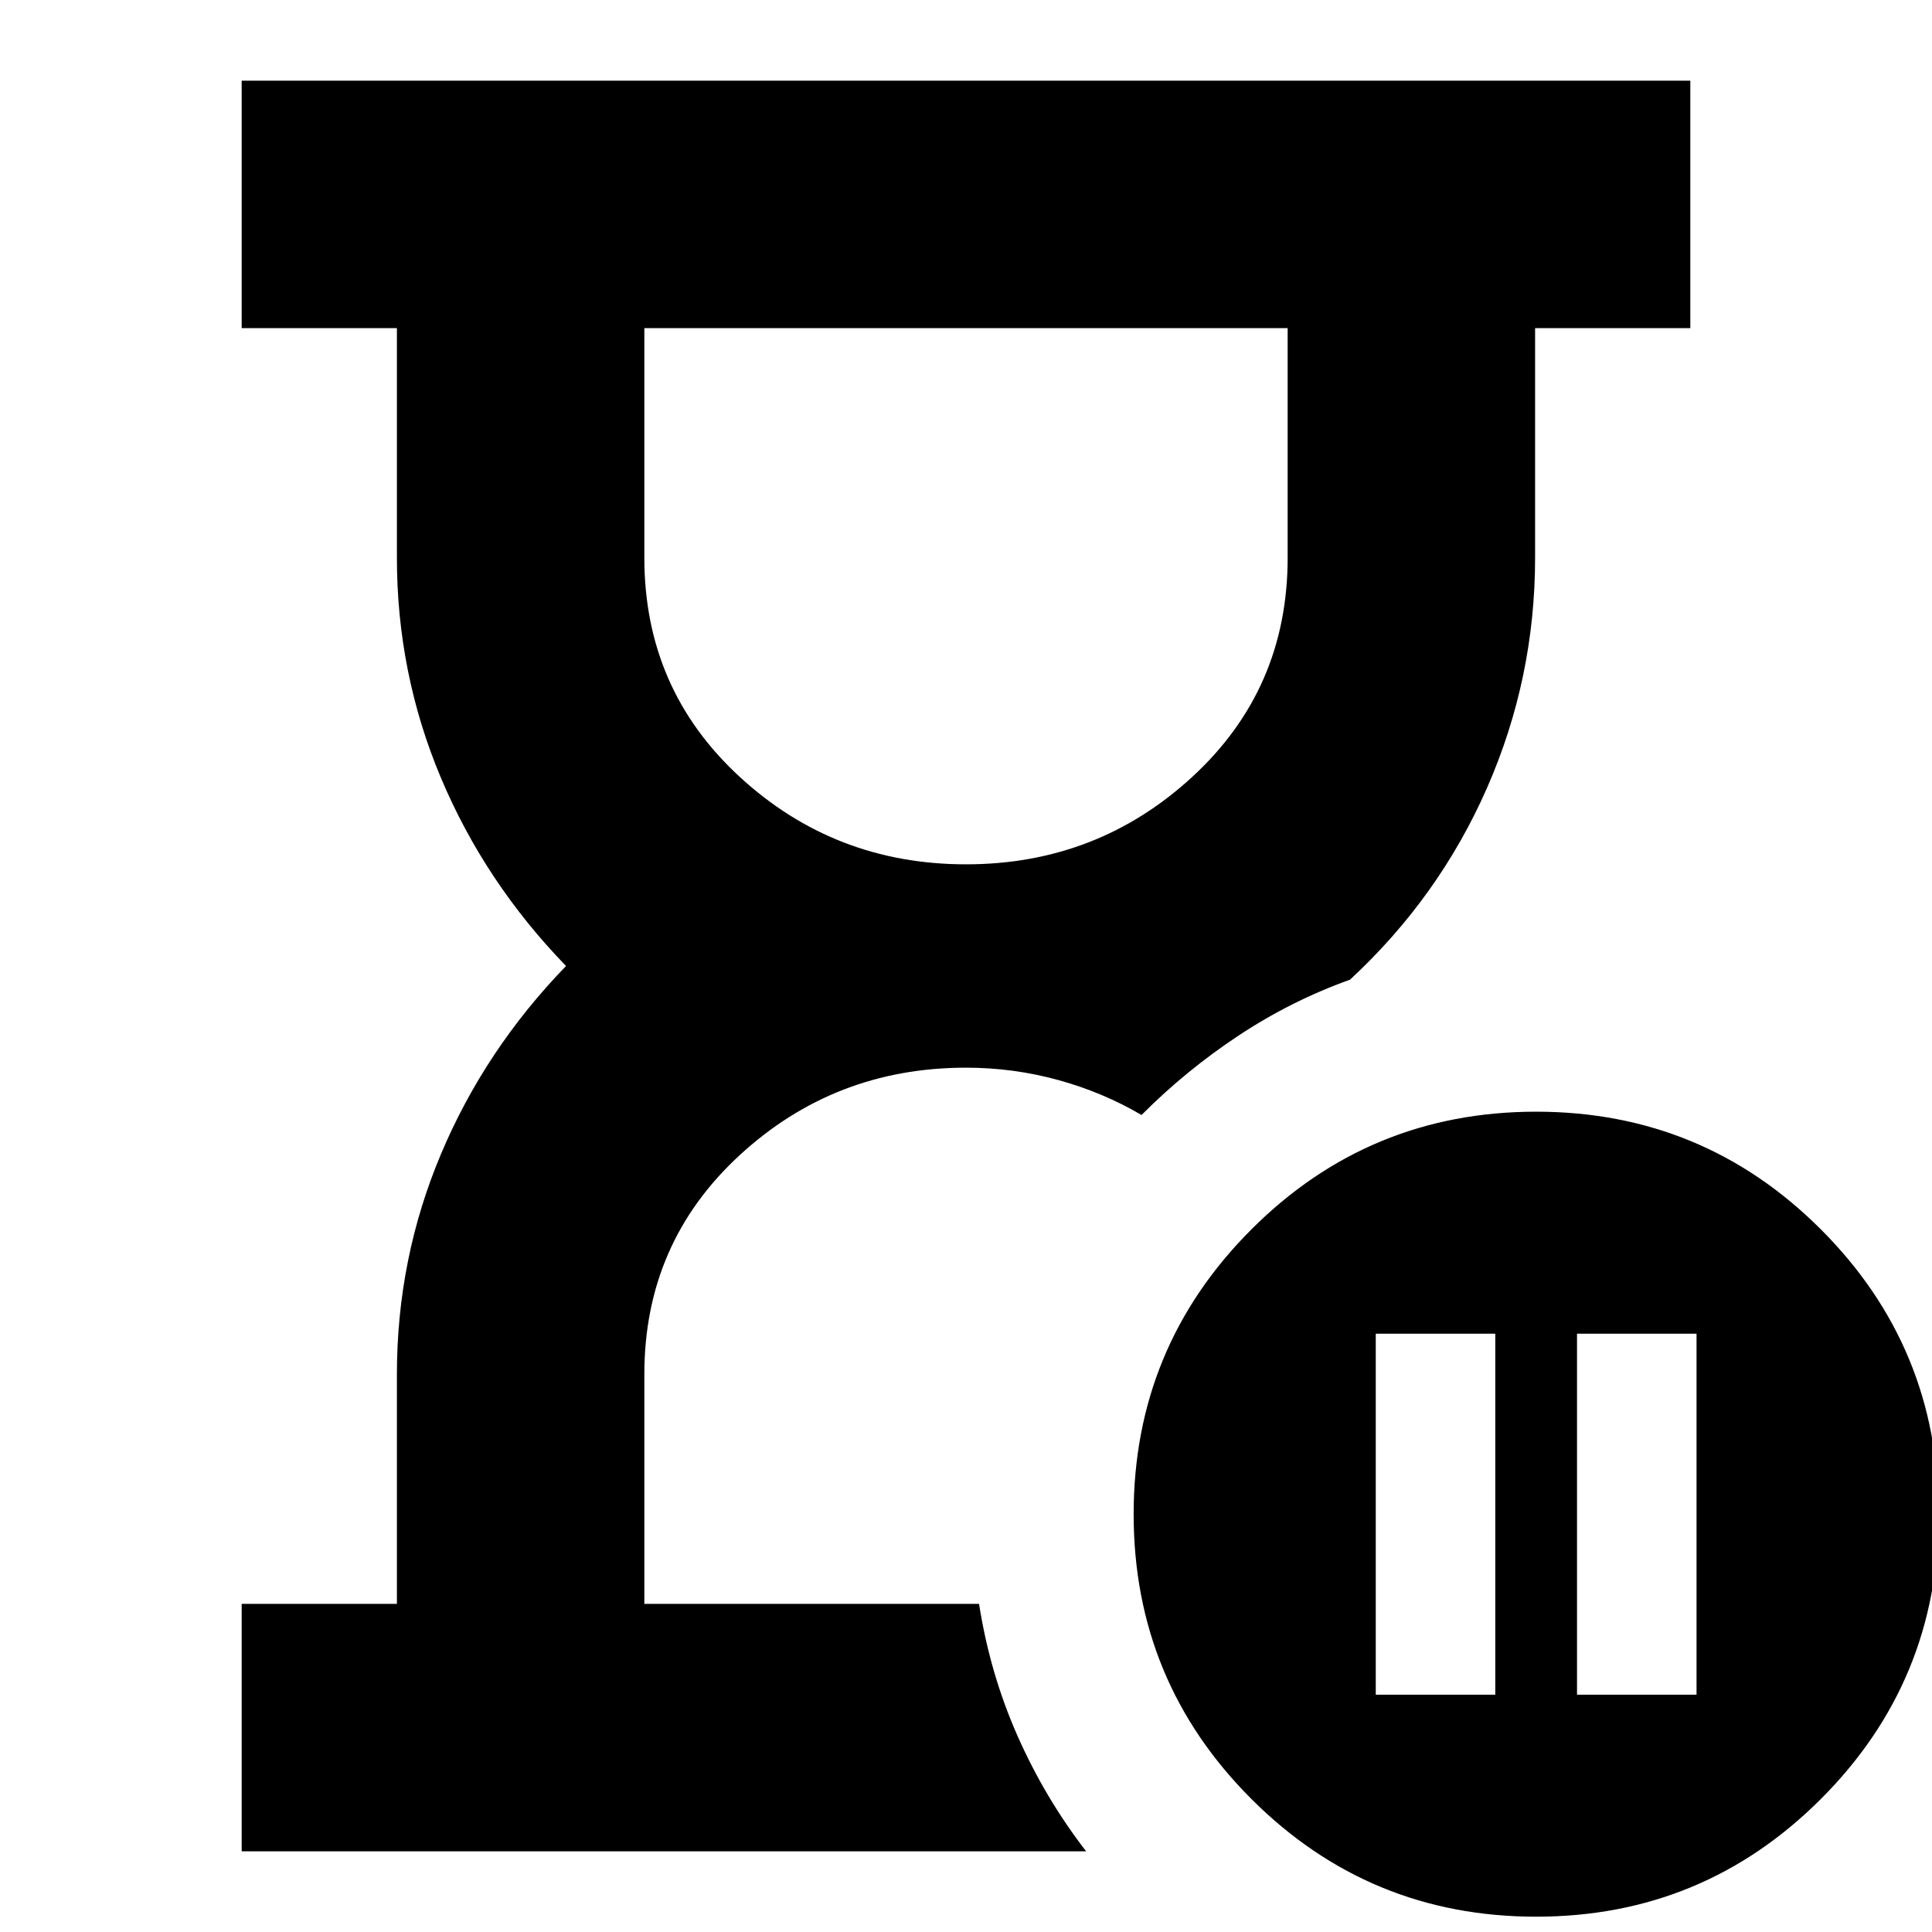 <svg xmlns="http://www.w3.org/2000/svg" height="24" viewBox="0 -960 960 960" width="24"><path d="M486.48-163.04ZM120.09-40.09v-122.95h77.13v-114.09q0-57.44 21.87-109.37 21.87-51.93 62.17-93.5-40.3-41.57-62.17-93.5-21.87-51.93-21.87-109.37v-114.09h-77.13v-122.95h719.82v122.95h-77.13v114.09q0 59.89-23.84 114.27-23.85 54.38-68.11 95.38-29.44 10.57-55.59 27.92-26.15 17.34-48.02 39.34-19.13-11.26-41.42-17.39-22.29-6.13-45.8-6.13-65.34 0-112.58 43.59-47.25 43.59-47.25 108.72v114.13h166.31q5.43 34.65 19.13 65.61 13.69 30.95 34.09 57.34H120.09ZM480-530.52q65.34 0 112.58-43.59 47.25-43.59 47.25-108.72v-114.13H320.17v114.13q0 65.13 47.25 108.72 47.24 43.59 112.58 43.59Zm303.61 412.61H843V-297.3h-59.39v179.39Zm-100 0H743V-297.3h-59.39v179.39ZM763.3-7.61q-83 0-141.5-58.5t-58.5-141.5q0-83 58.5-141.5t141.5-58.5q83 0 141.5 58.5t58.5 141.5q0 83-58.5 141.5T763.3-7.61ZM480-796.96Z"/></svg>